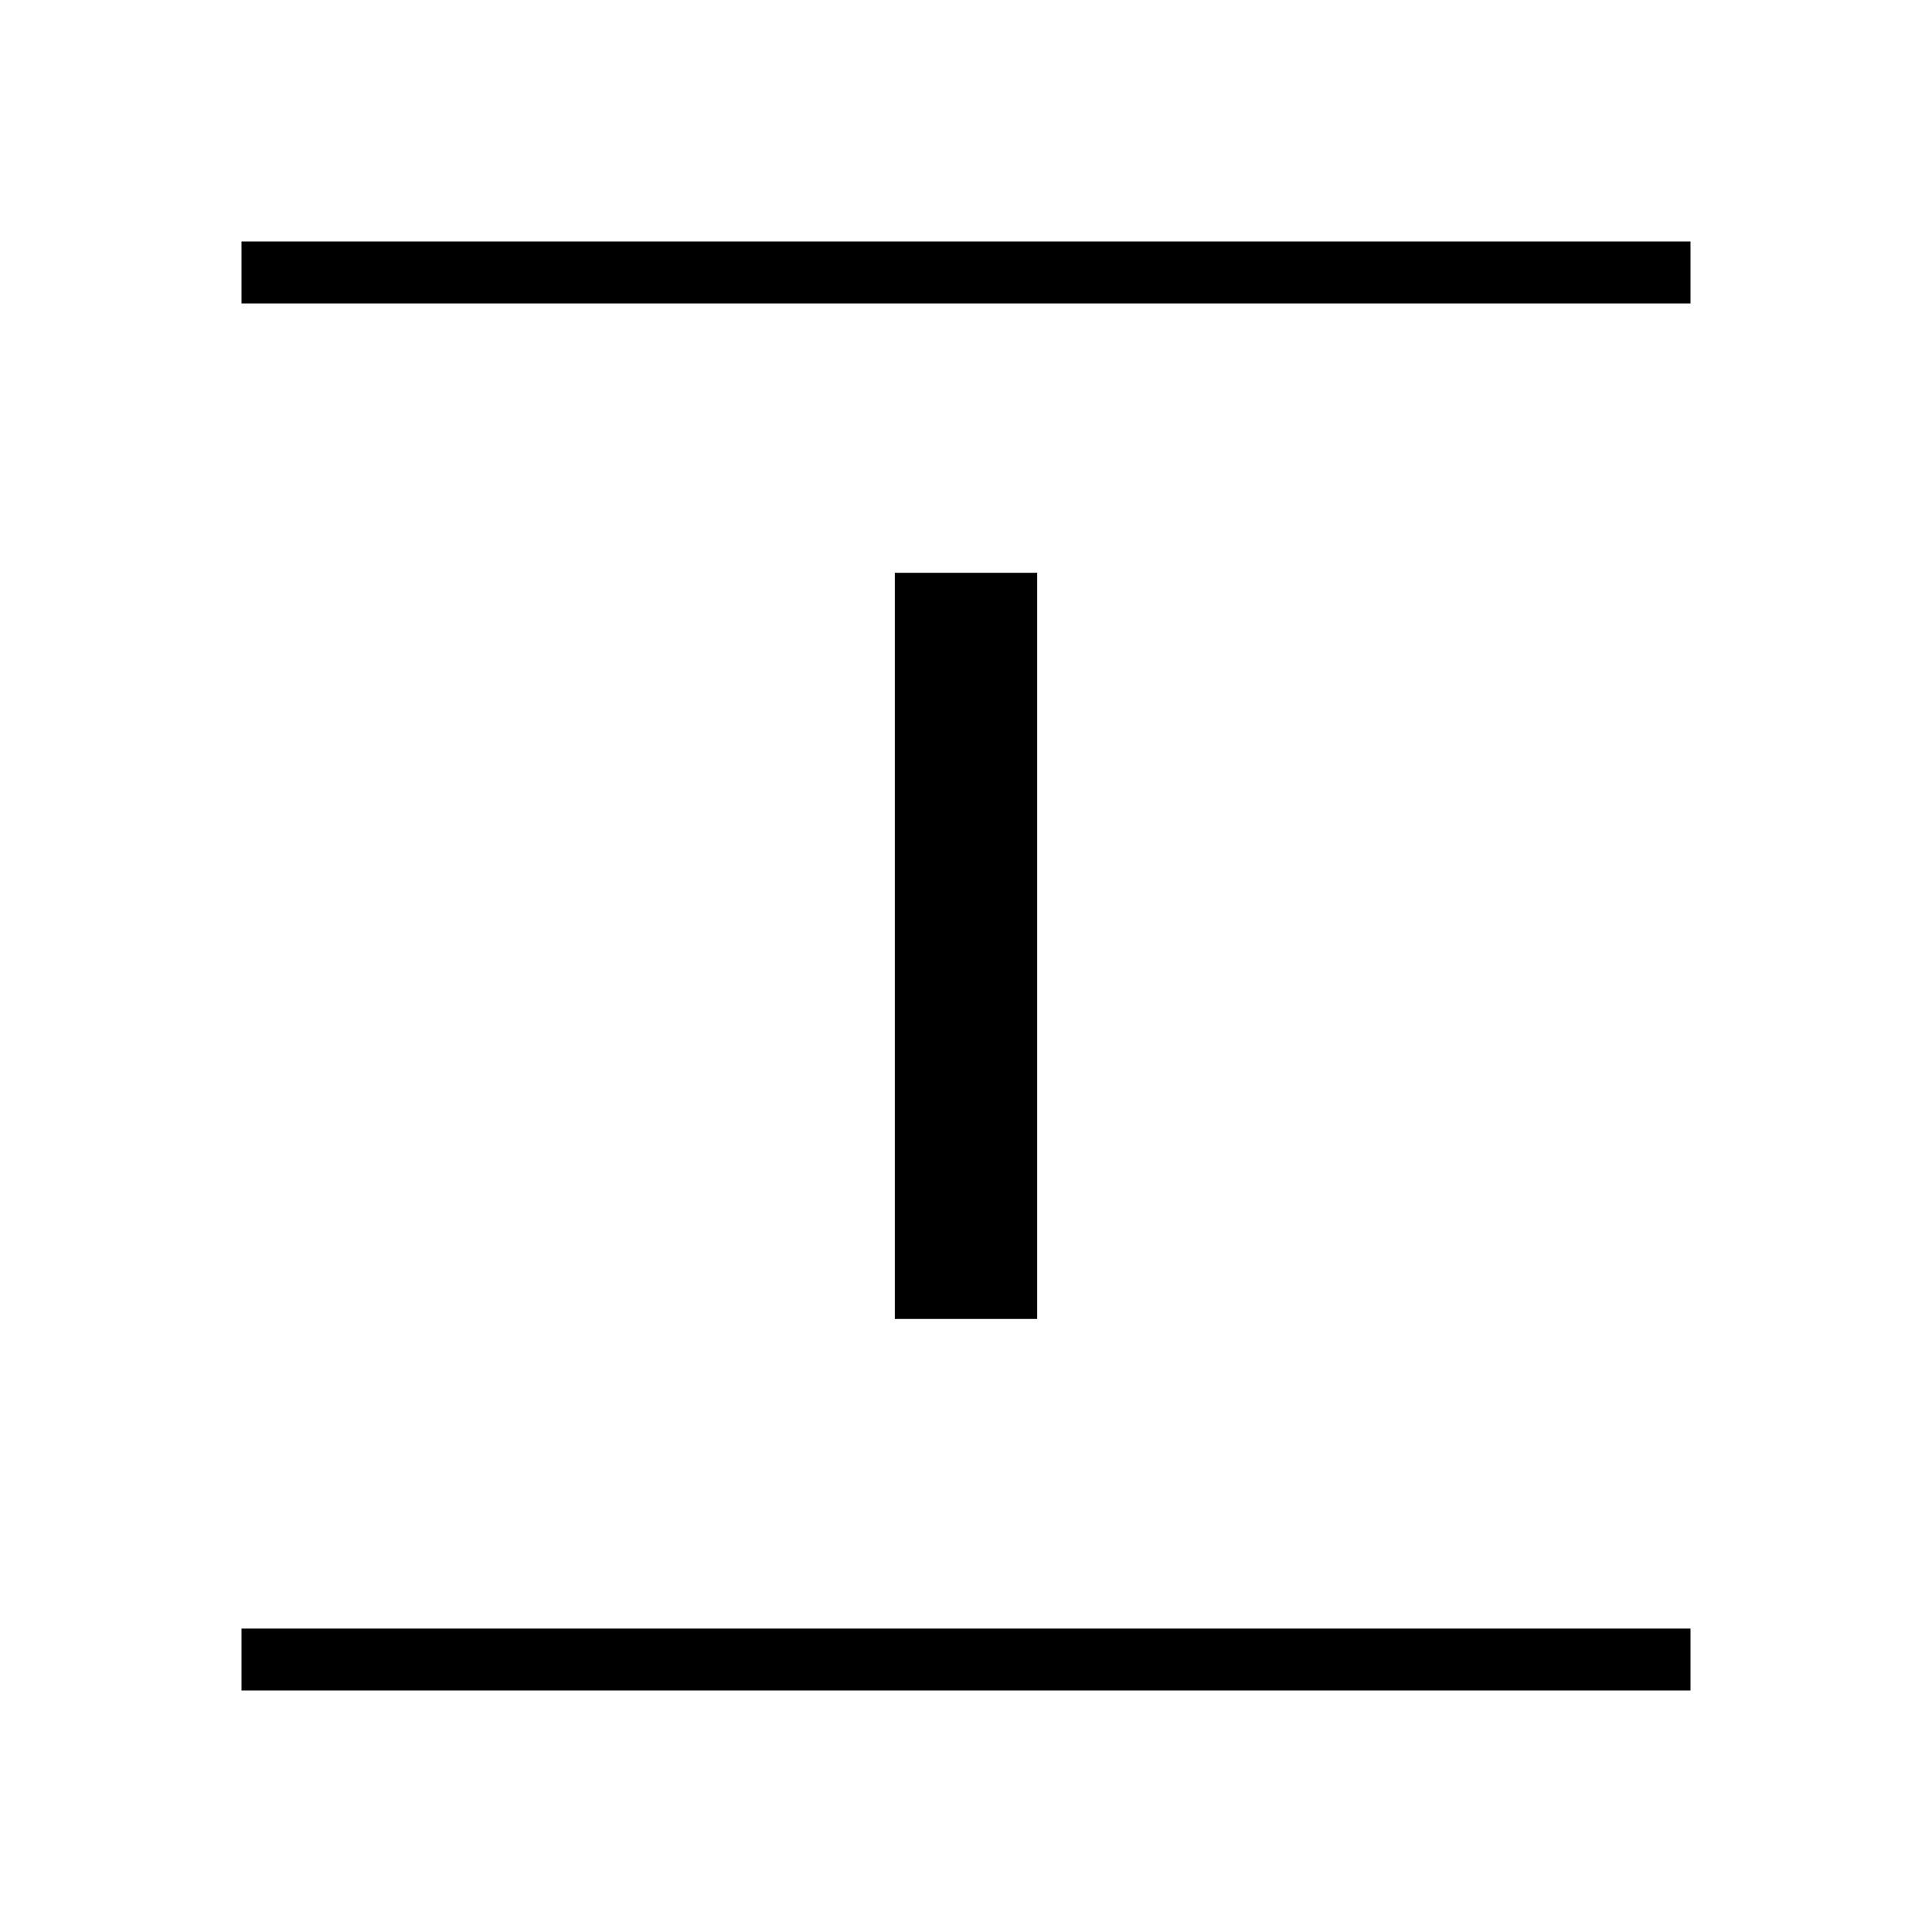 <svg xmlns="http://www.w3.org/2000/svg" width="48" height="48" viewBox="0 -960 960 960"><path d="M120-809.23V-840h720v30.77H120ZM120-120v-30.77h720V-120H120Zm324.62-184.62v-370.76h70.76v370.76h-70.76Z"/></svg>
